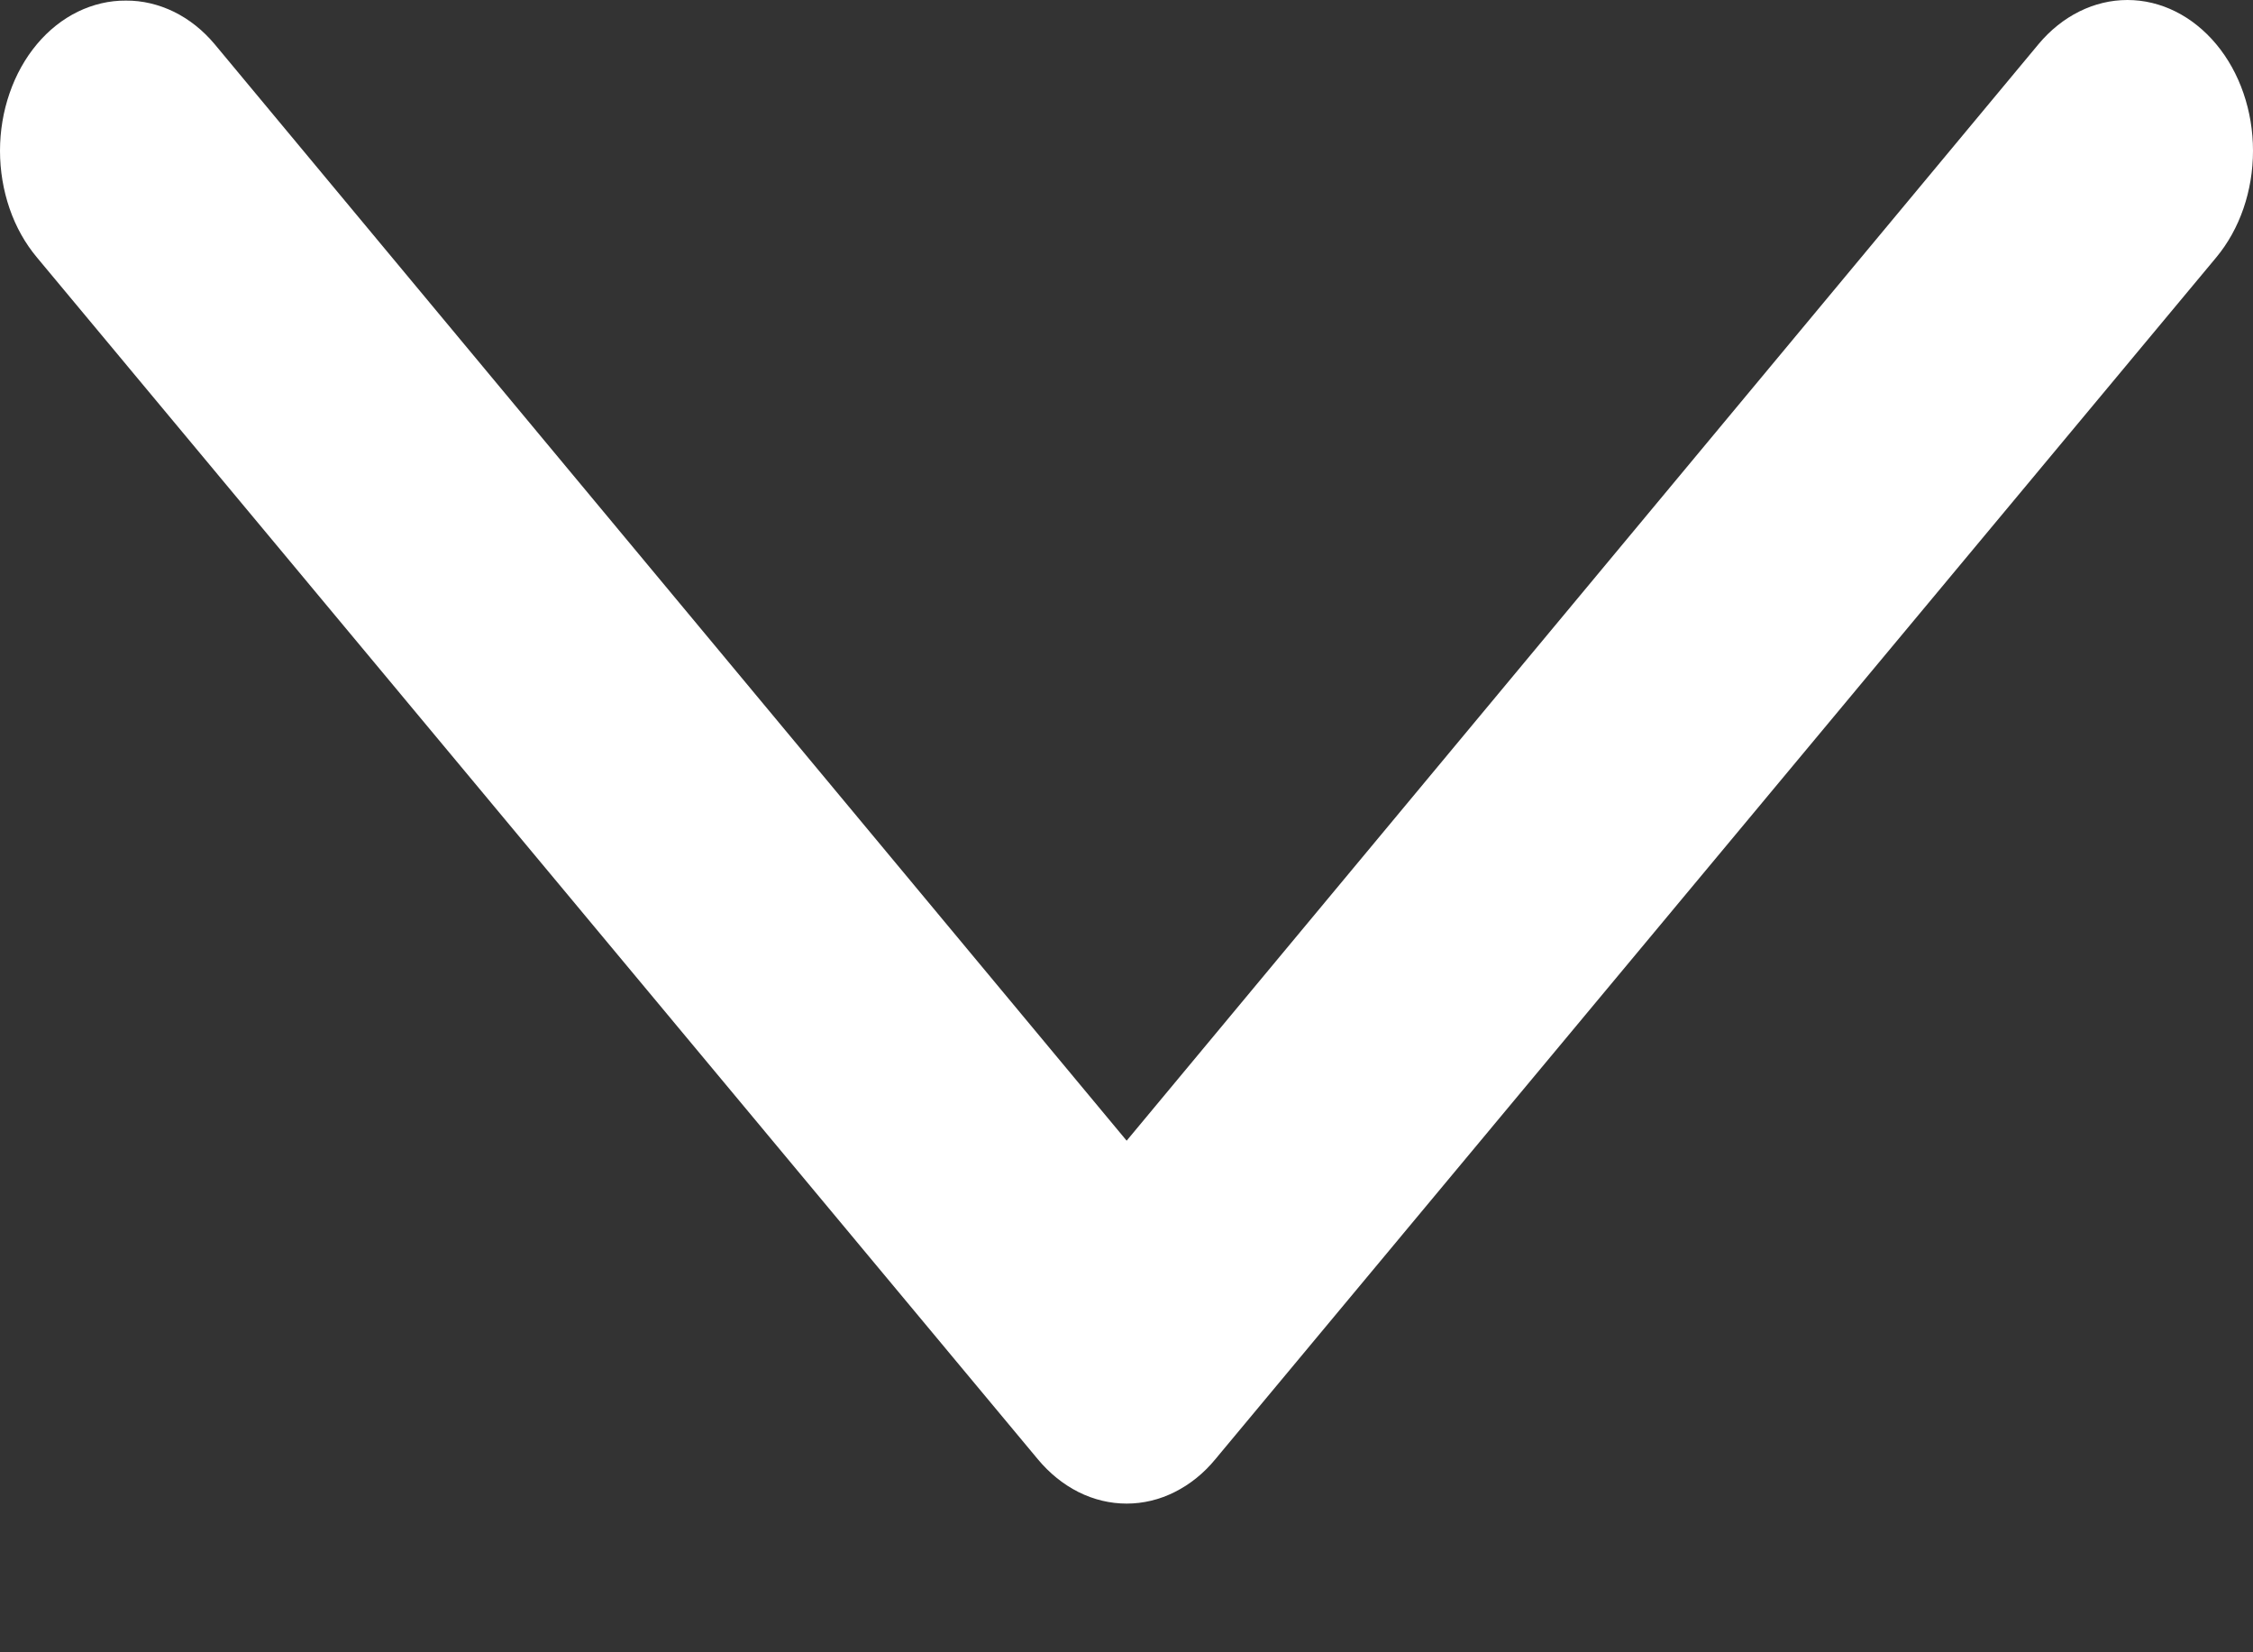 <svg width="15" height="11" viewBox="0 0 15 11" fill="none" xmlns="http://www.w3.org/2000/svg">
<rect x="0" y="0" width="15" height="11" fill="#333333" stroke="none"/>
<path d="M0.838 0.004C0.947 0.003 1.056 0.029 1.157 0.078C1.259 0.128 1.351 0.201 1.429 0.294L7.501 7.594L13.572 0.294C13.729 0.106 13.942 -1.90735e-06 14.164 -1.90735e-06C14.386 -1.90735e-06 14.598 0.106 14.755 0.294C14.912 0.482 15 0.738 15 1.004C15 1.27 14.912 1.526 14.755 1.714L8.092 9.714C8.015 9.808 7.923 9.882 7.821 9.933C7.72 9.984 7.611 10.01 7.501 10.01C7.391 10.01 7.282 9.984 7.18 9.933C7.079 9.882 6.987 9.808 6.909 9.714L0.246 1.714C0.168 1.621 0.106 1.511 0.064 1.389C0.022 1.267 -1.90735e-06 1.136 -1.90735e-06 1.004C-1.90735e-06 0.872 0.022 0.741 0.064 0.62C0.106 0.498 0.168 0.387 0.246 0.294C0.324 0.201 0.416 0.128 0.518 0.078C0.619 0.029 0.728 0.003 0.838 0.004Z" fill="white"/>
</svg>
